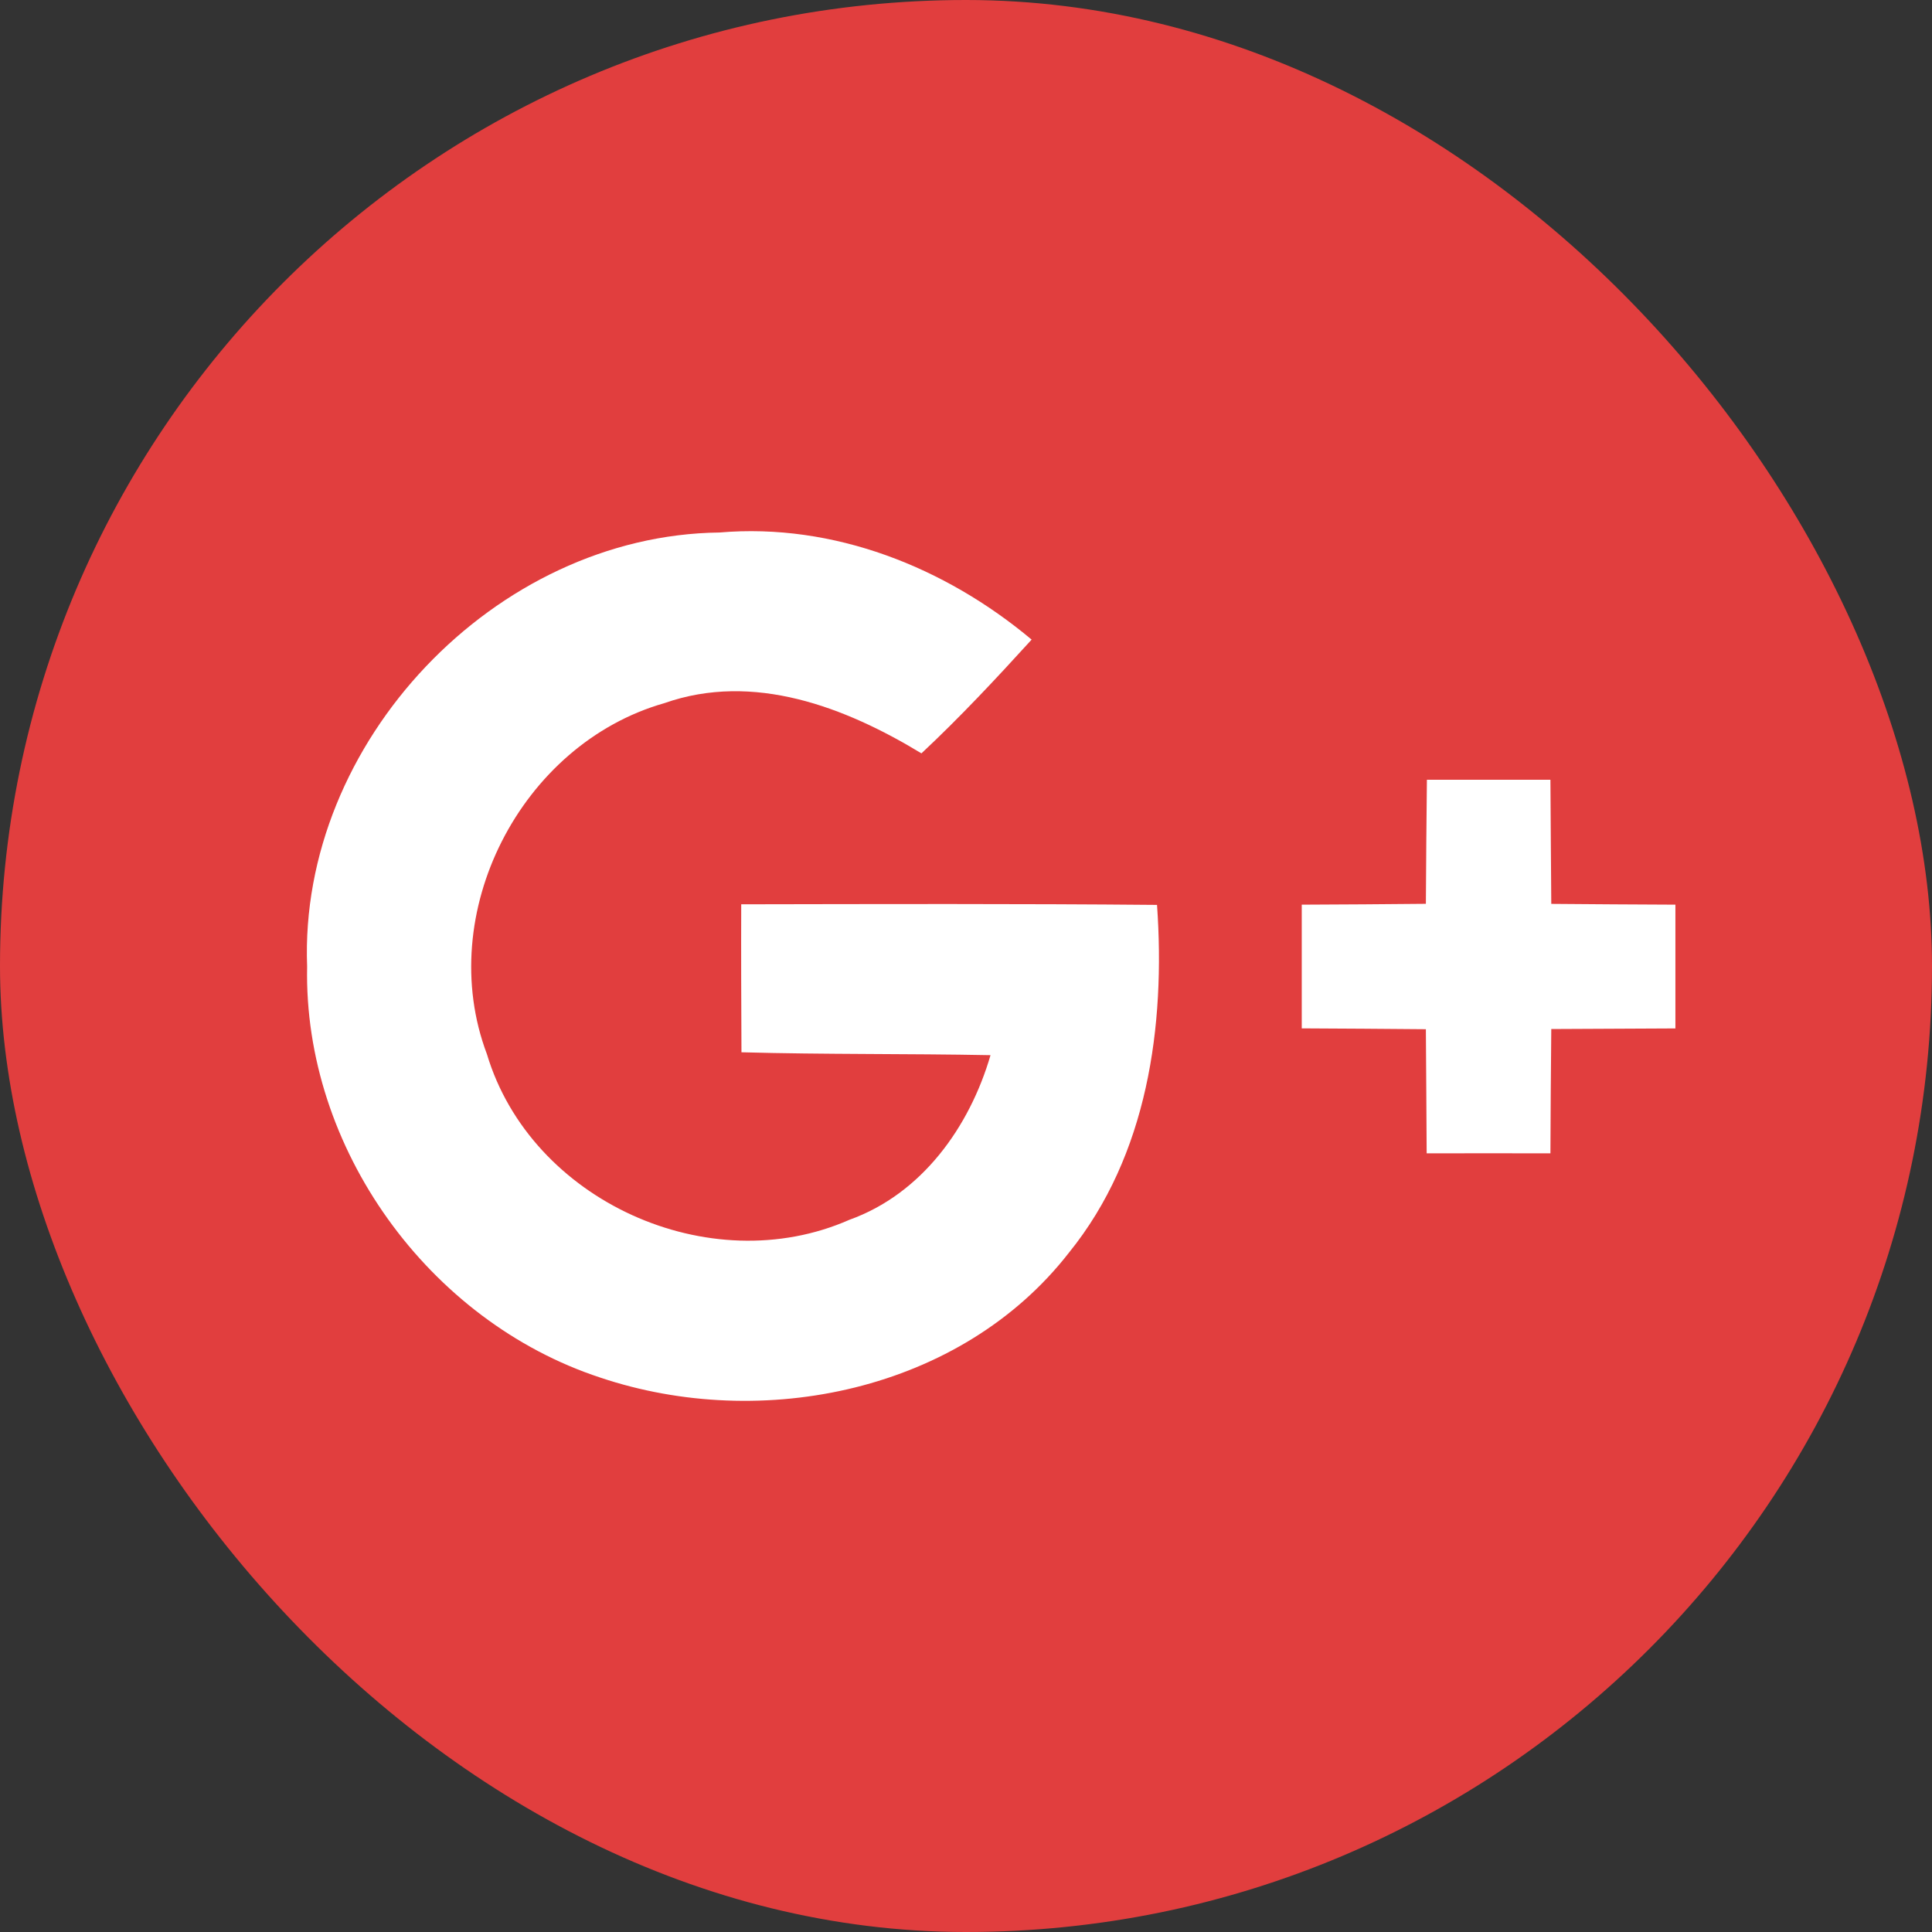 <svg width="32" height="32" viewBox="0 0 32 32" fill="none" xmlns="http://www.w3.org/2000/svg">
<rect x="0" y="0" width="32" height="32" fill="#333333" stroke="none"/>
<rect width="32" height="32" rx="16" fill="#E13E3E"/>
<path d="M23.634 12.915C24.315 12.915 24.995 12.915 25.68 12.915C25.683 13.599 25.69 14.287 25.694 14.971C26.378 14.977 27.065 14.981 27.75 14.984C27.75 15.669 27.75 16.349 27.75 17.034C27.066 17.037 26.378 17.04 25.694 17.044C25.687 17.732 25.683 18.416 25.68 19.103C24.995 19.1 24.311 19.103 23.63 19.103C23.624 18.416 23.624 17.732 23.617 17.047C22.933 17.04 22.245 17.037 21.561 17.033C21.561 16.349 21.561 15.668 21.561 14.984C22.245 14.981 22.929 14.977 23.617 14.97C23.62 14.287 23.627 13.599 23.634 12.915Z" fill="white"/>
<path d="M5.087 16.009C4.946 12.296 8.199 8.864 11.916 8.82C13.81 8.658 15.654 9.394 17.087 10.594C16.499 11.24 15.901 11.88 15.262 12.478C13.999 11.711 12.48 11.127 11.005 11.646C8.625 12.323 7.185 15.132 8.065 17.46C8.794 19.891 11.751 21.225 14.068 20.204C15.268 19.774 16.059 18.667 16.406 17.477C15.031 17.45 13.656 17.467 12.281 17.429C12.277 16.611 12.274 15.796 12.277 14.978C14.57 14.974 16.867 14.967 19.164 14.988C19.305 16.993 19.009 19.138 17.706 20.747C15.921 23.044 12.624 23.718 9.942 22.817C7.096 21.882 5.025 19.014 5.087 16.009Z" fill="white"/>
</svg>
